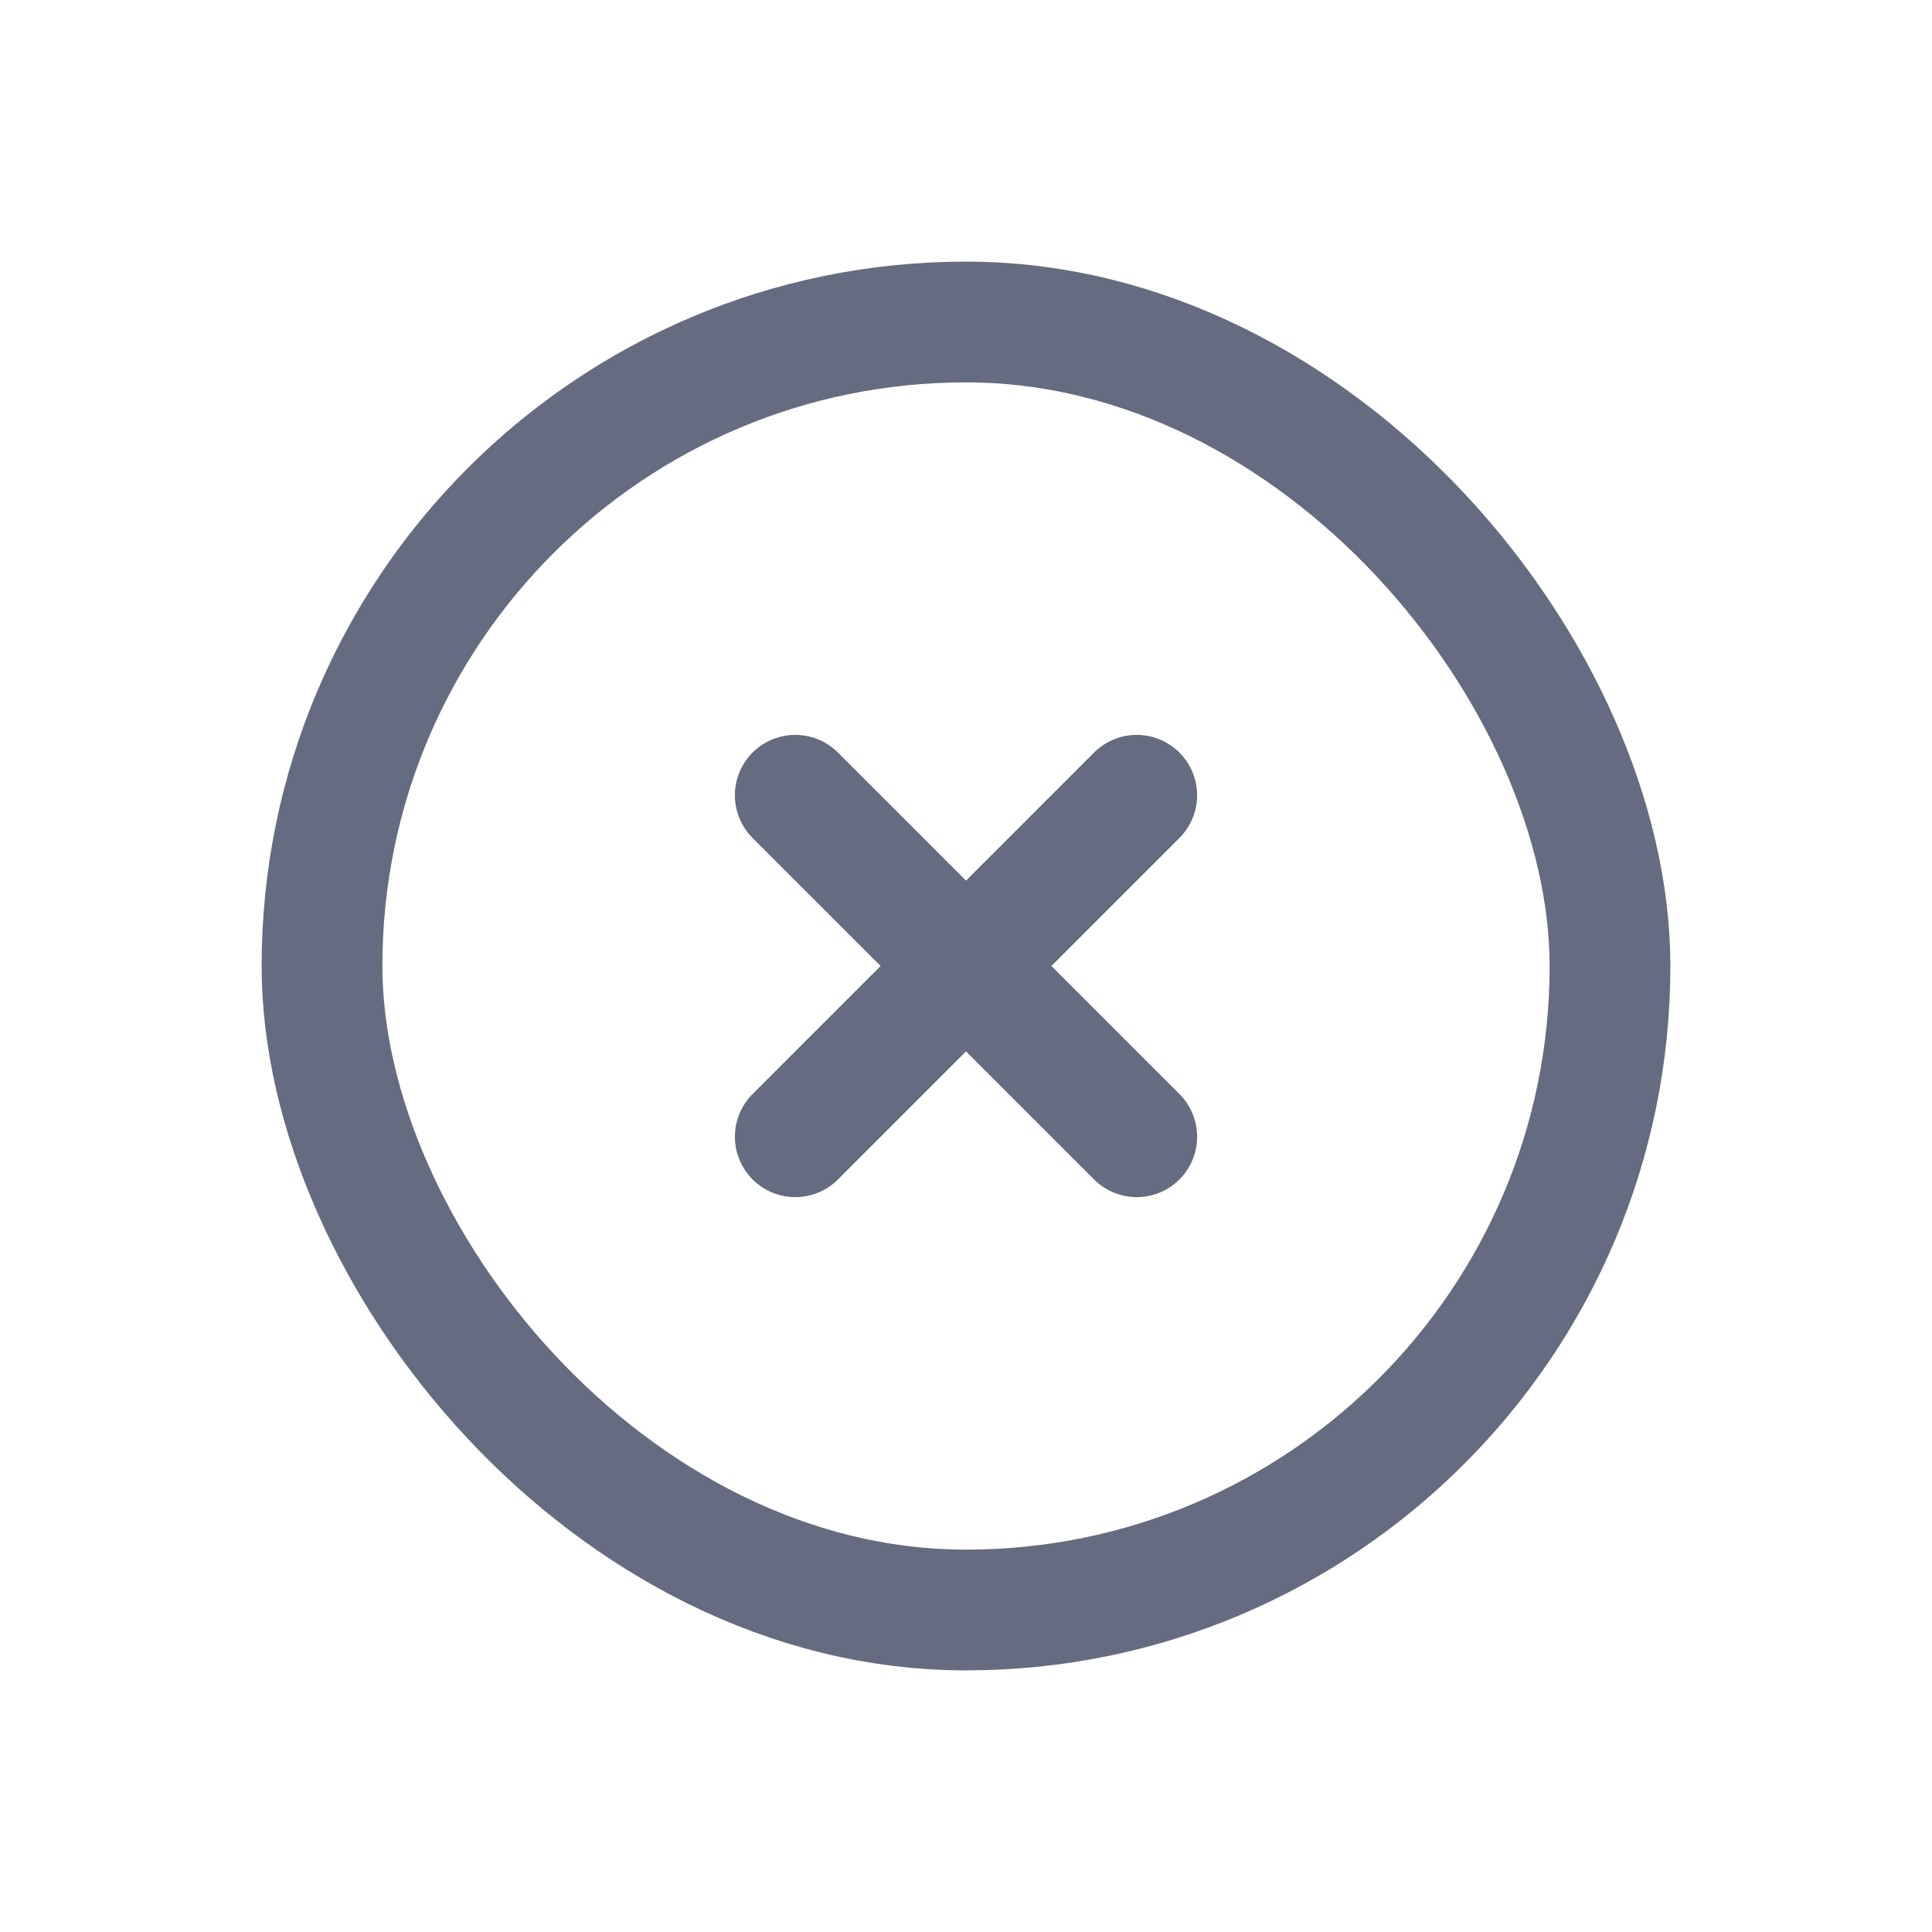 <svg width="24" height="24" viewBox="0 0 24 24" fill="none" xmlns="http://www.w3.org/2000/svg">
<path d="M9.879 9.879L14.121 14.121M9.879 14.121L14.121 9.879" stroke="#656B80" stroke-width="1.5" stroke-linecap="round" stroke-linejoin="round"/>
<rect x="4" y="4" width="16" height="16" rx="8" stroke="#656B80" stroke-width="1.5"/>
</svg>
